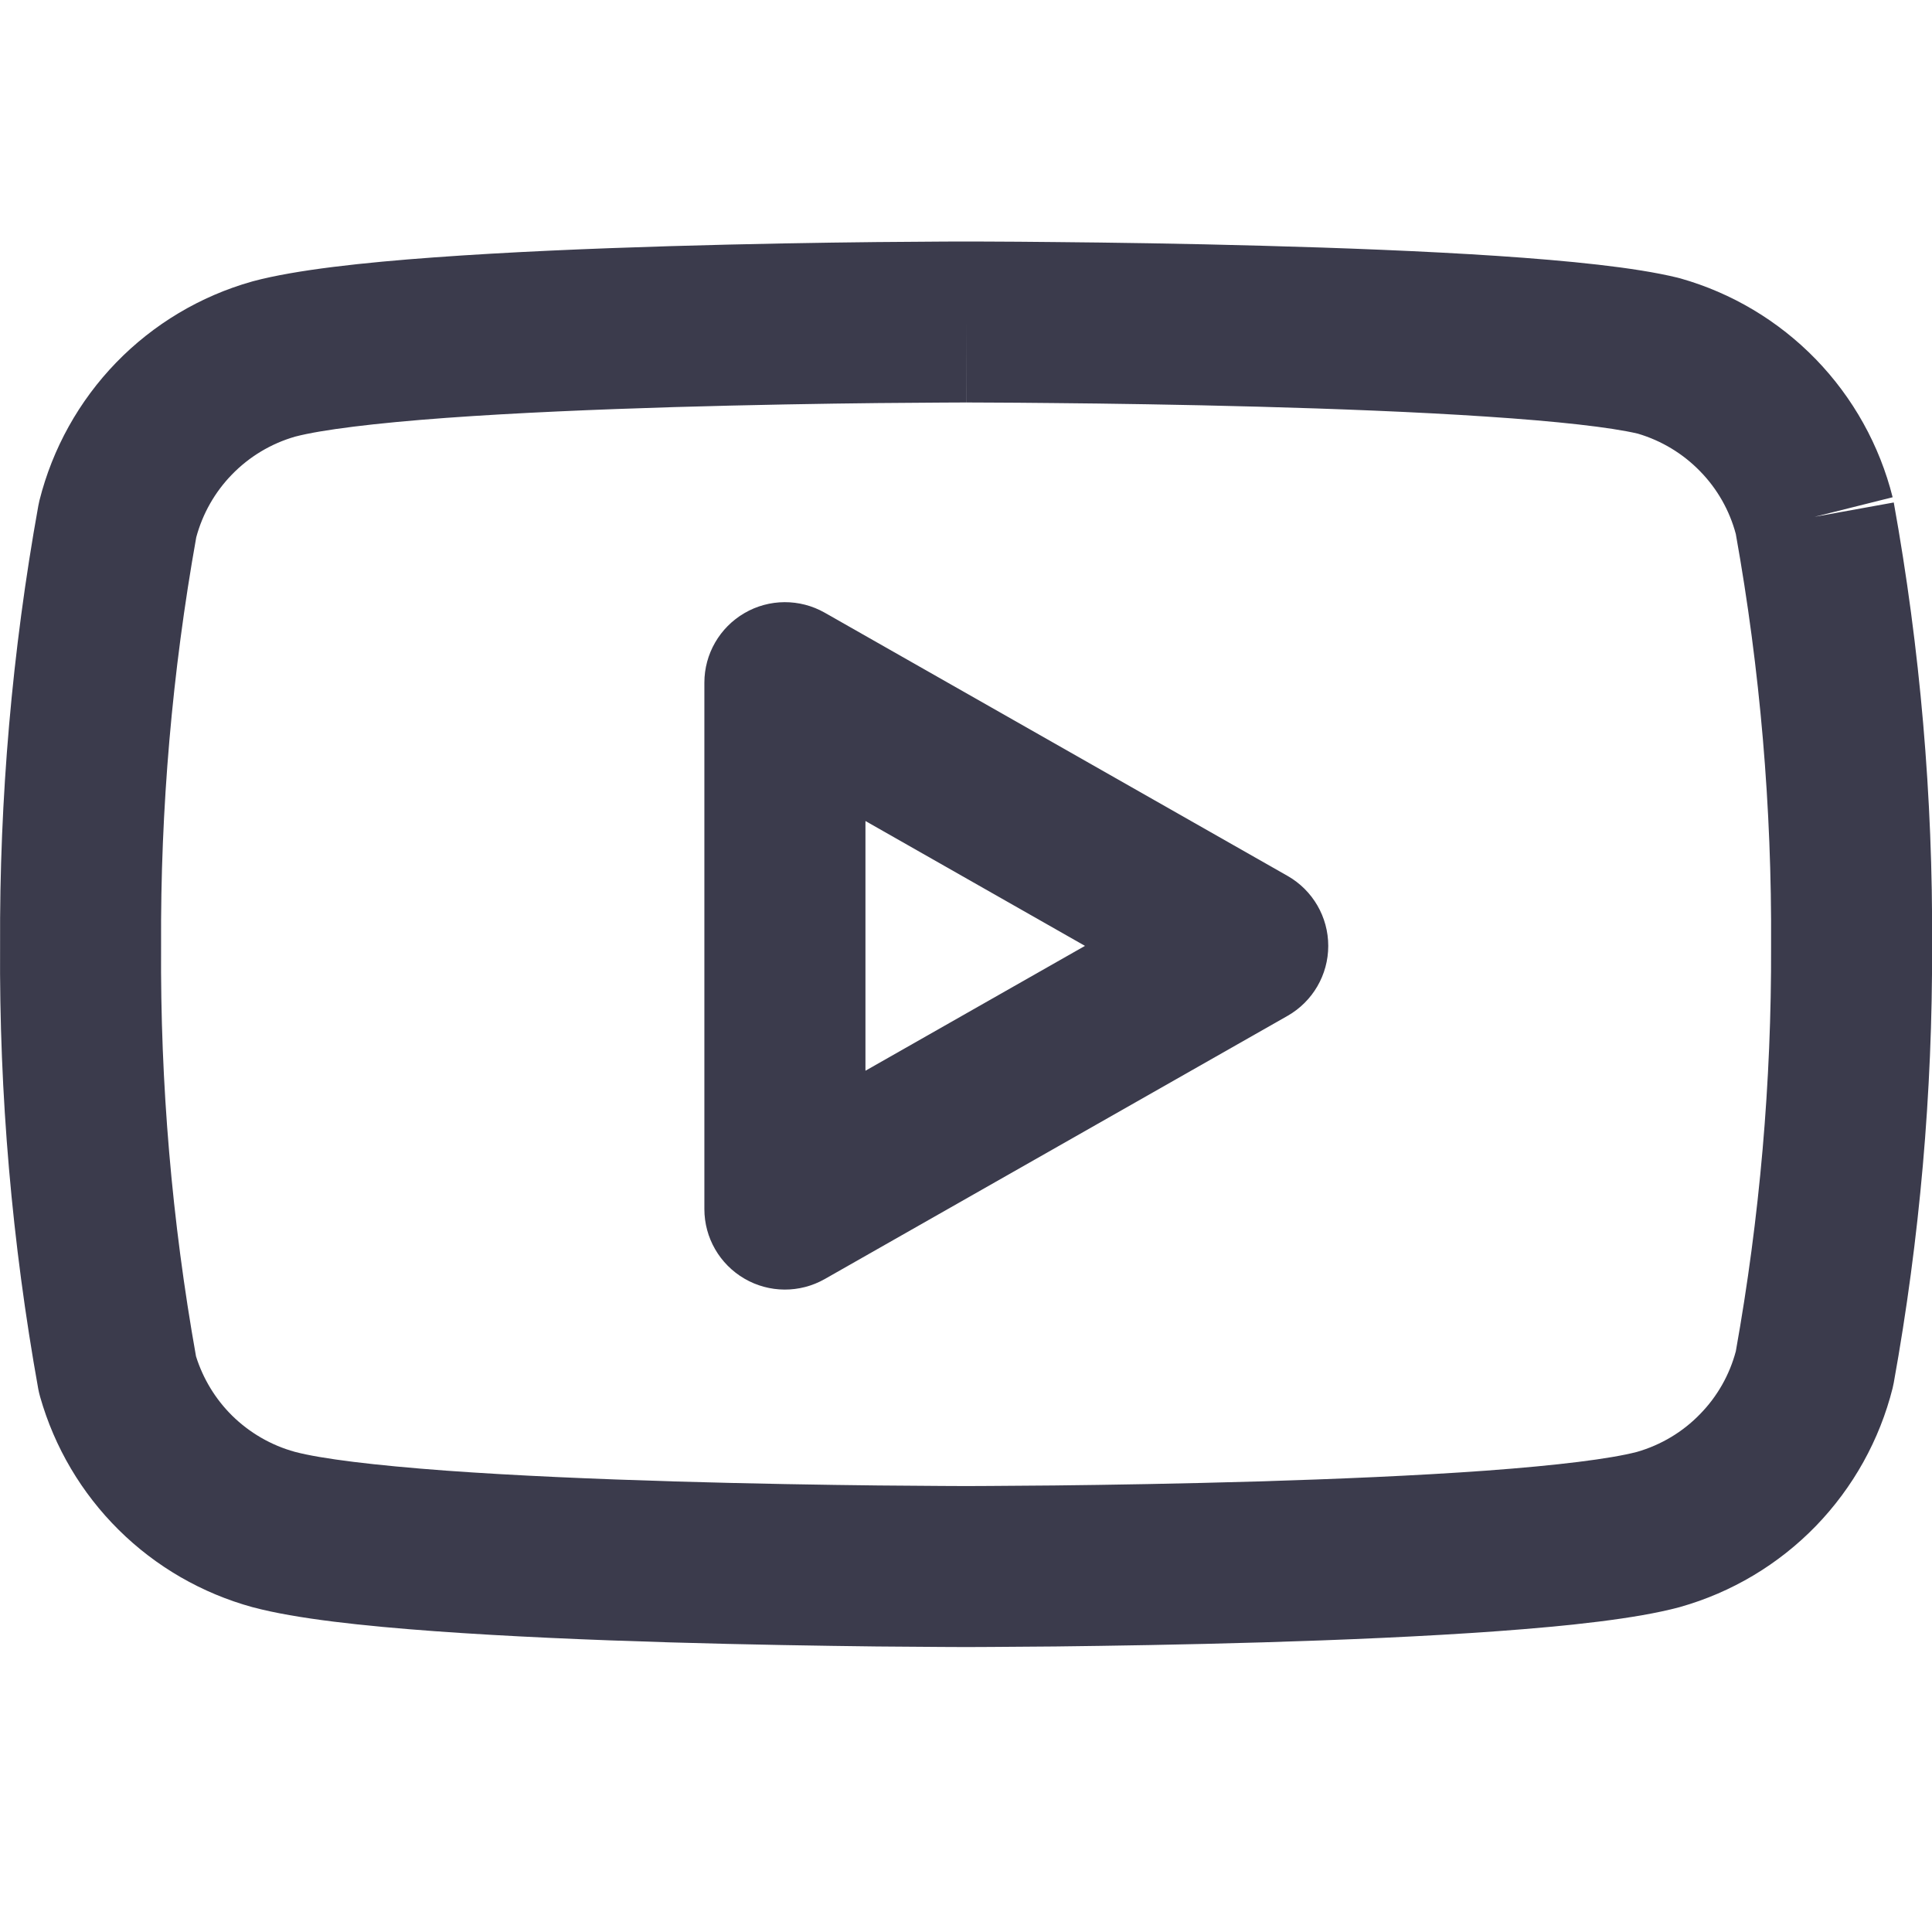 <svg width="24" height="24" viewBox="0 0 24 24" fill="none" xmlns="http://www.w3.org/2000/svg">
<g clip-path="url(#clip0_440_6900)">
<path fill-rule="evenodd" clip-rule="evenodd" d="M10.245 7.611C9.935 7.435 9.555 7.437 9.248 7.616C8.94 7.795 8.75 8.124 8.75 8.48V15.02C8.75 15.376 8.94 15.705 9.248 15.884C9.555 16.063 9.935 16.065 10.245 15.889L15.995 12.619C16.307 12.441 16.5 12.11 16.5 11.75C16.5 11.39 16.307 11.059 15.995 10.881L10.245 7.611ZM13.478 11.75L10.751 13.301V10.199L13.478 11.75Z" fill="#3B3B4C"/>
<path fill-rule="evenodd" clip-rule="evenodd" d="M12 3L11.921 3C11.869 3 11.793 3 11.697 3.001C11.504 3.002 11.226 3.004 10.888 3.007C10.212 3.014 9.292 3.029 8.316 3.058C7.342 3.087 6.304 3.131 5.397 3.197C4.518 3.261 3.676 3.351 3.142 3.494L3.128 3.498C2.488 3.679 1.907 4.026 1.444 4.503C0.981 4.981 0.652 5.572 0.49 6.217C0.485 6.239 0.48 6.261 0.476 6.283C0.151 8.086 -0.008 9.916 0.001 11.749C-0.011 13.596 0.149 15.44 0.476 17.258C0.482 17.29 0.49 17.322 0.499 17.354C0.677 17.979 1.013 18.548 1.475 19.005C1.937 19.463 2.51 19.793 3.137 19.965L3.142 19.966C3.676 20.109 4.518 20.199 5.397 20.263C6.304 20.329 7.342 20.373 8.316 20.402C9.292 20.431 10.212 20.445 10.888 20.453C11.226 20.456 11.504 20.458 11.697 20.459C11.793 20.459 11.869 20.46 11.921 20.46L12 20.46L12.081 20.46C12.132 20.46 12.208 20.459 12.304 20.459C12.498 20.458 12.775 20.456 13.113 20.453C13.789 20.445 14.71 20.431 15.685 20.402C16.659 20.373 17.697 20.329 18.604 20.263C19.483 20.199 20.325 20.109 20.859 19.966L20.873 19.962C21.513 19.781 22.094 19.434 22.557 18.957C23.02 18.479 23.349 17.888 23.511 17.243C23.516 17.221 23.521 17.199 23.525 17.177C23.848 15.387 24.007 13.571 24.001 11.751C24.012 9.904 23.853 8.06 23.525 6.242L22.541 6.42L23.511 6.177C23.349 5.532 23.02 4.941 22.557 4.463C22.094 3.986 21.513 3.639 20.873 3.458C20.861 3.454 20.849 3.451 20.838 3.449C20.312 3.32 19.477 3.238 18.598 3.179C17.692 3.119 16.656 3.079 15.683 3.053C14.708 3.026 13.788 3.013 13.112 3.007C12.774 3.003 12.497 3.002 12.304 3.001C12.207 3 12.132 3 12.08 3L12 3ZM12.001 4L12.001 5L12.076 5L12.295 5.001C12.485 5.002 12.759 5.003 13.093 5.007C13.761 5.013 14.668 5.026 15.629 5.052C16.59 5.078 17.596 5.117 18.465 5.175C19.343 5.233 20.006 5.307 20.346 5.387C20.64 5.474 20.907 5.635 21.121 5.856C21.333 6.073 21.485 6.341 21.563 6.634C21.865 8.32 22.011 10.031 22.001 11.744L22.001 11.754C22.007 13.441 21.86 15.125 21.563 16.786C21.485 17.079 21.333 17.347 21.121 17.564C20.905 17.788 20.634 17.95 20.335 18.036C20.006 18.122 19.347 18.204 18.459 18.269C17.592 18.332 16.587 18.374 15.626 18.403C14.667 18.431 13.759 18.446 13.092 18.453C12.758 18.456 12.485 18.458 12.295 18.459C12.2 18.46 12.126 18.46 12.076 18.46H11.925C11.875 18.46 11.801 18.46 11.706 18.459C11.517 18.458 11.243 18.456 10.909 18.453C10.242 18.446 9.335 18.431 8.375 18.403C7.414 18.374 6.409 18.332 5.543 18.269C4.651 18.203 3.989 18.122 3.662 18.035C3.368 17.954 3.099 17.798 2.882 17.584C2.675 17.379 2.522 17.126 2.435 16.849C2.135 15.168 1.99 13.463 2.001 11.756L2.001 11.745C1.992 10.045 2.139 8.347 2.438 6.674C2.517 6.381 2.669 6.113 2.88 5.896C3.096 5.673 3.367 5.51 3.666 5.424C3.995 5.338 4.655 5.256 5.543 5.191C6.409 5.128 7.414 5.086 8.375 5.057C9.335 5.029 10.242 5.014 10.909 5.007C11.243 5.004 11.517 5.002 11.706 5.001C11.801 5 11.875 5 11.925 5L12 5L12.001 4Z" fill="#3B3B4C"/>
</g>
<defs>
<clipPath id="clip0_440_6900">
<rect width="24" height="24" fill="white"/>
</clipPath>
</defs>
</svg>
